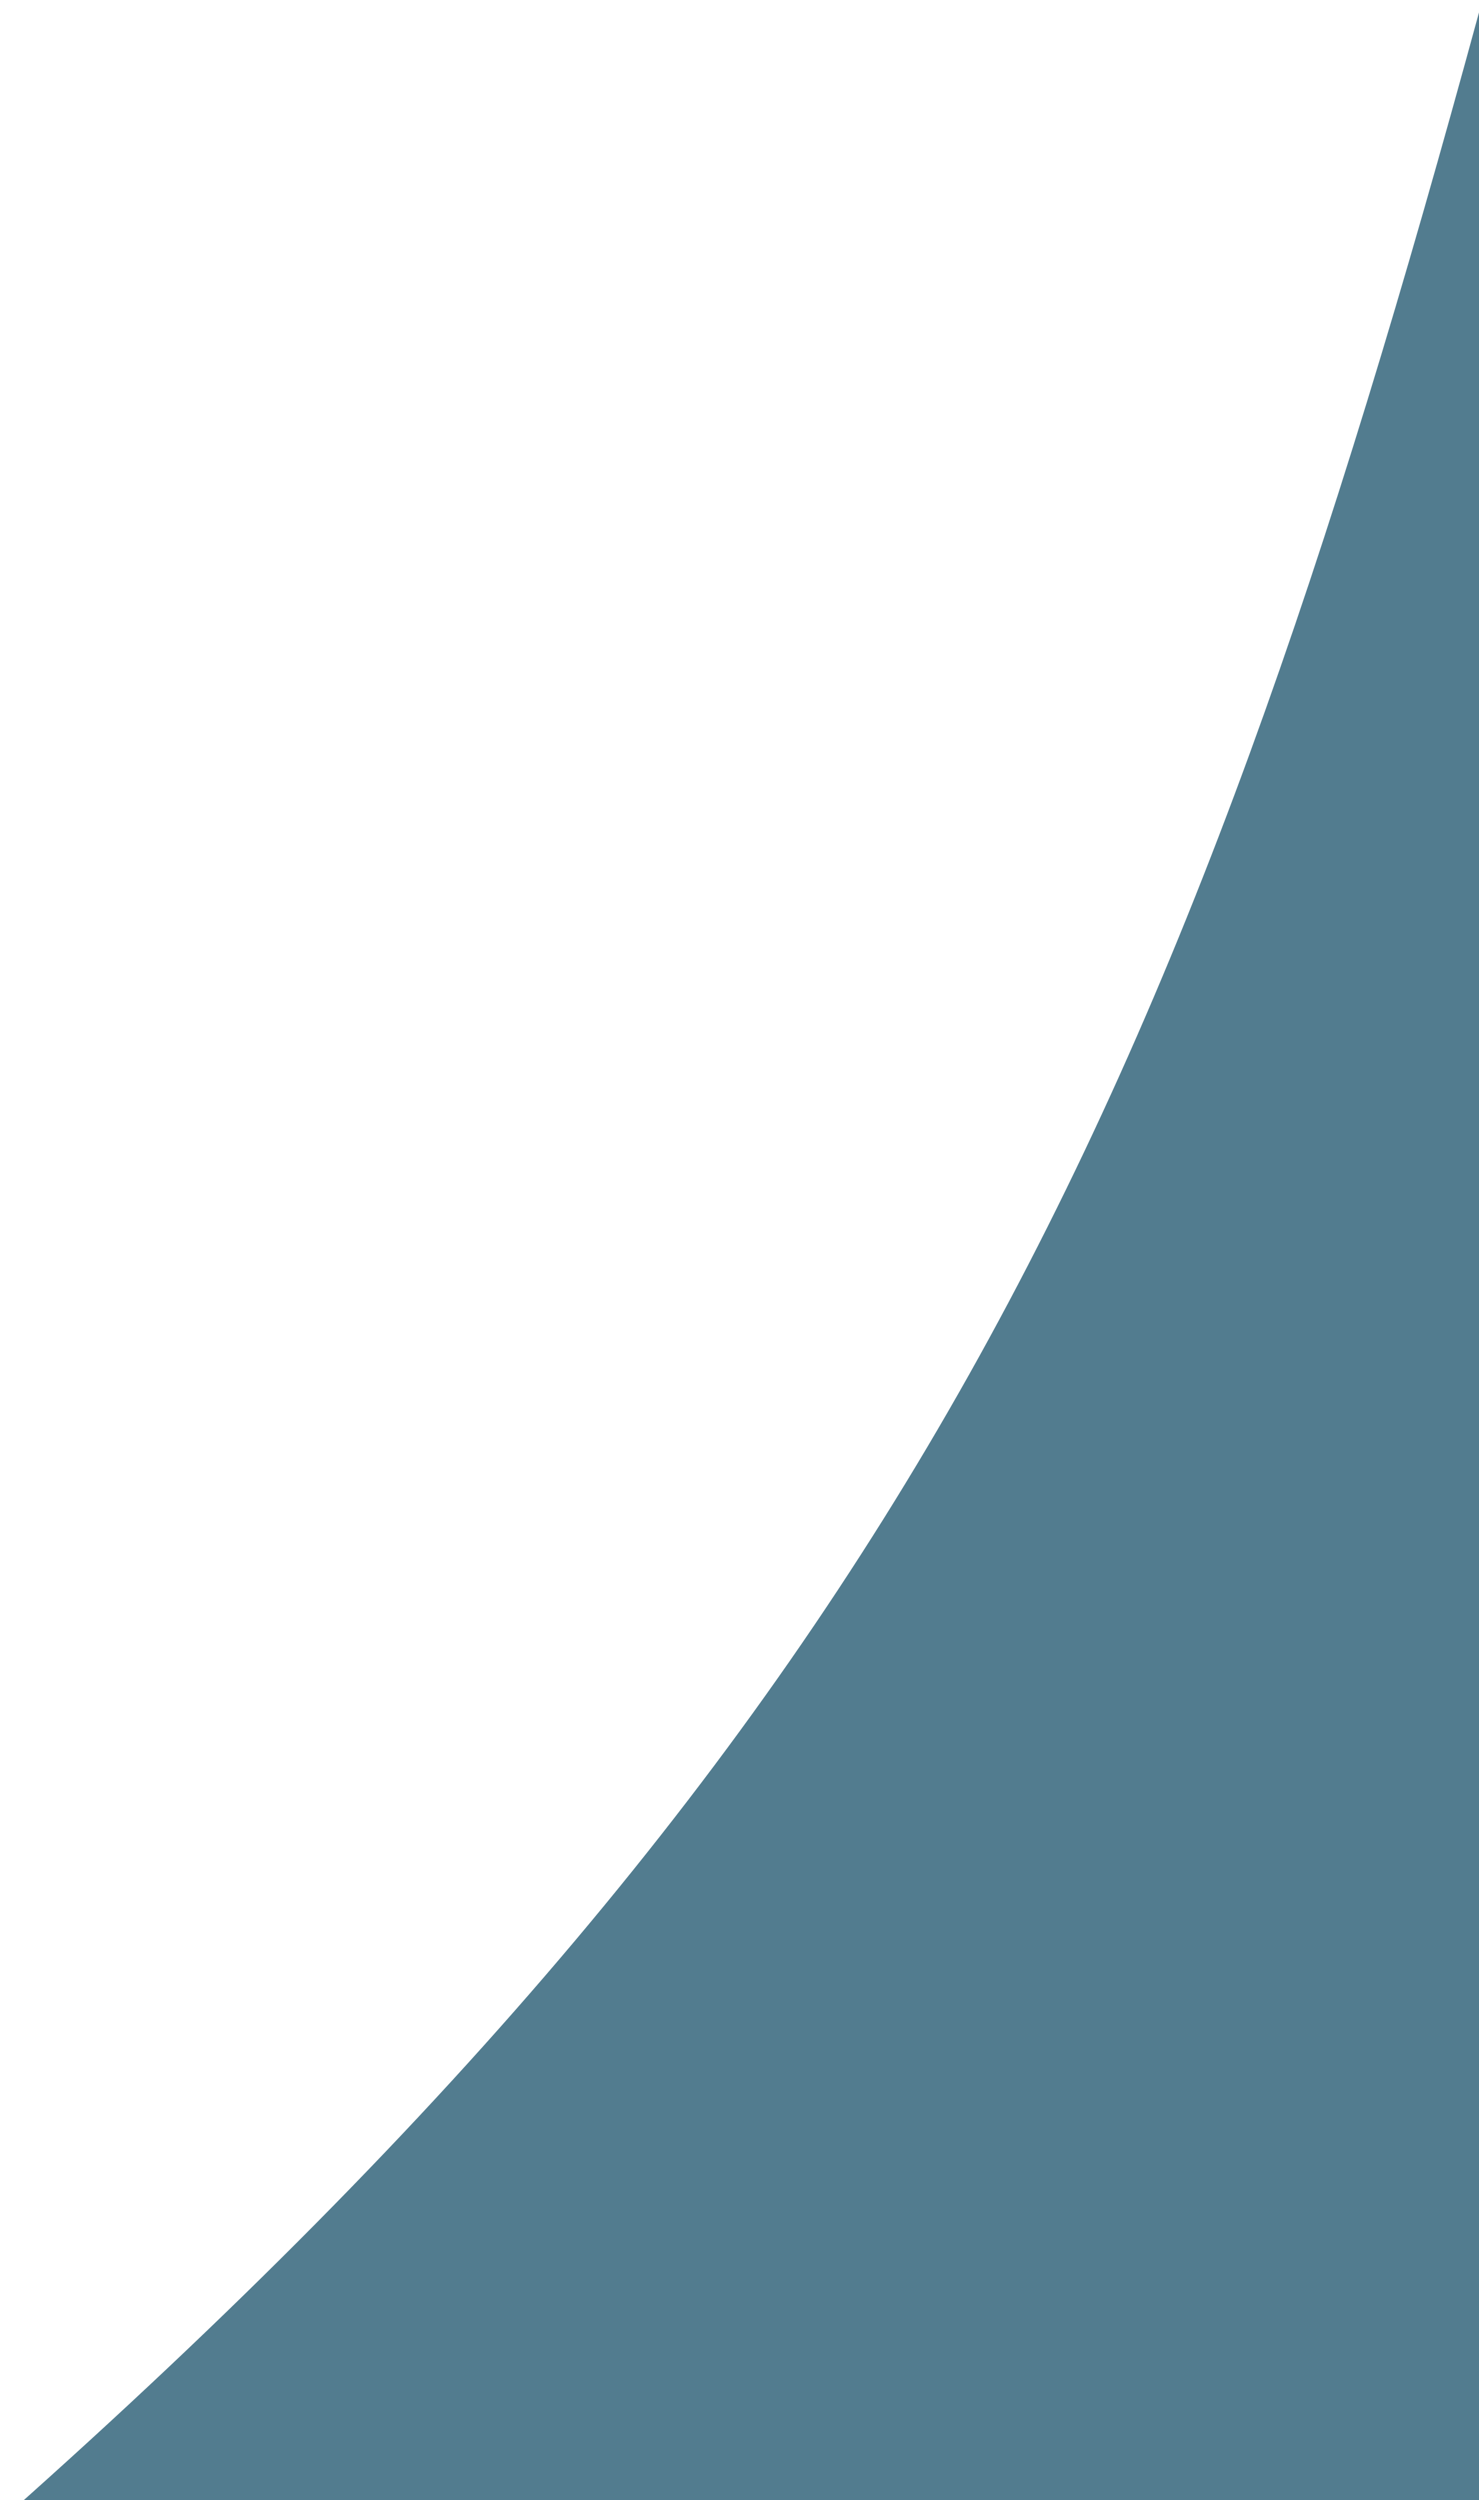 <svg width="486" height="821" viewBox="0 0 486 821" fill="none" xmlns="http://www.w3.org/2000/svg">
<path d="M2.047 826.126C298.646 562.816 387.77 364.332 486.069 3.831C487.608 -1.812 496 -0.716 496 5.133V830C496 832.761 493.761 835 491 835H5.263C0.651 835 -1.402 829.187 2.047 826.126Z" fill="#34657C" fill-opacity="0.85"/>
</svg>
